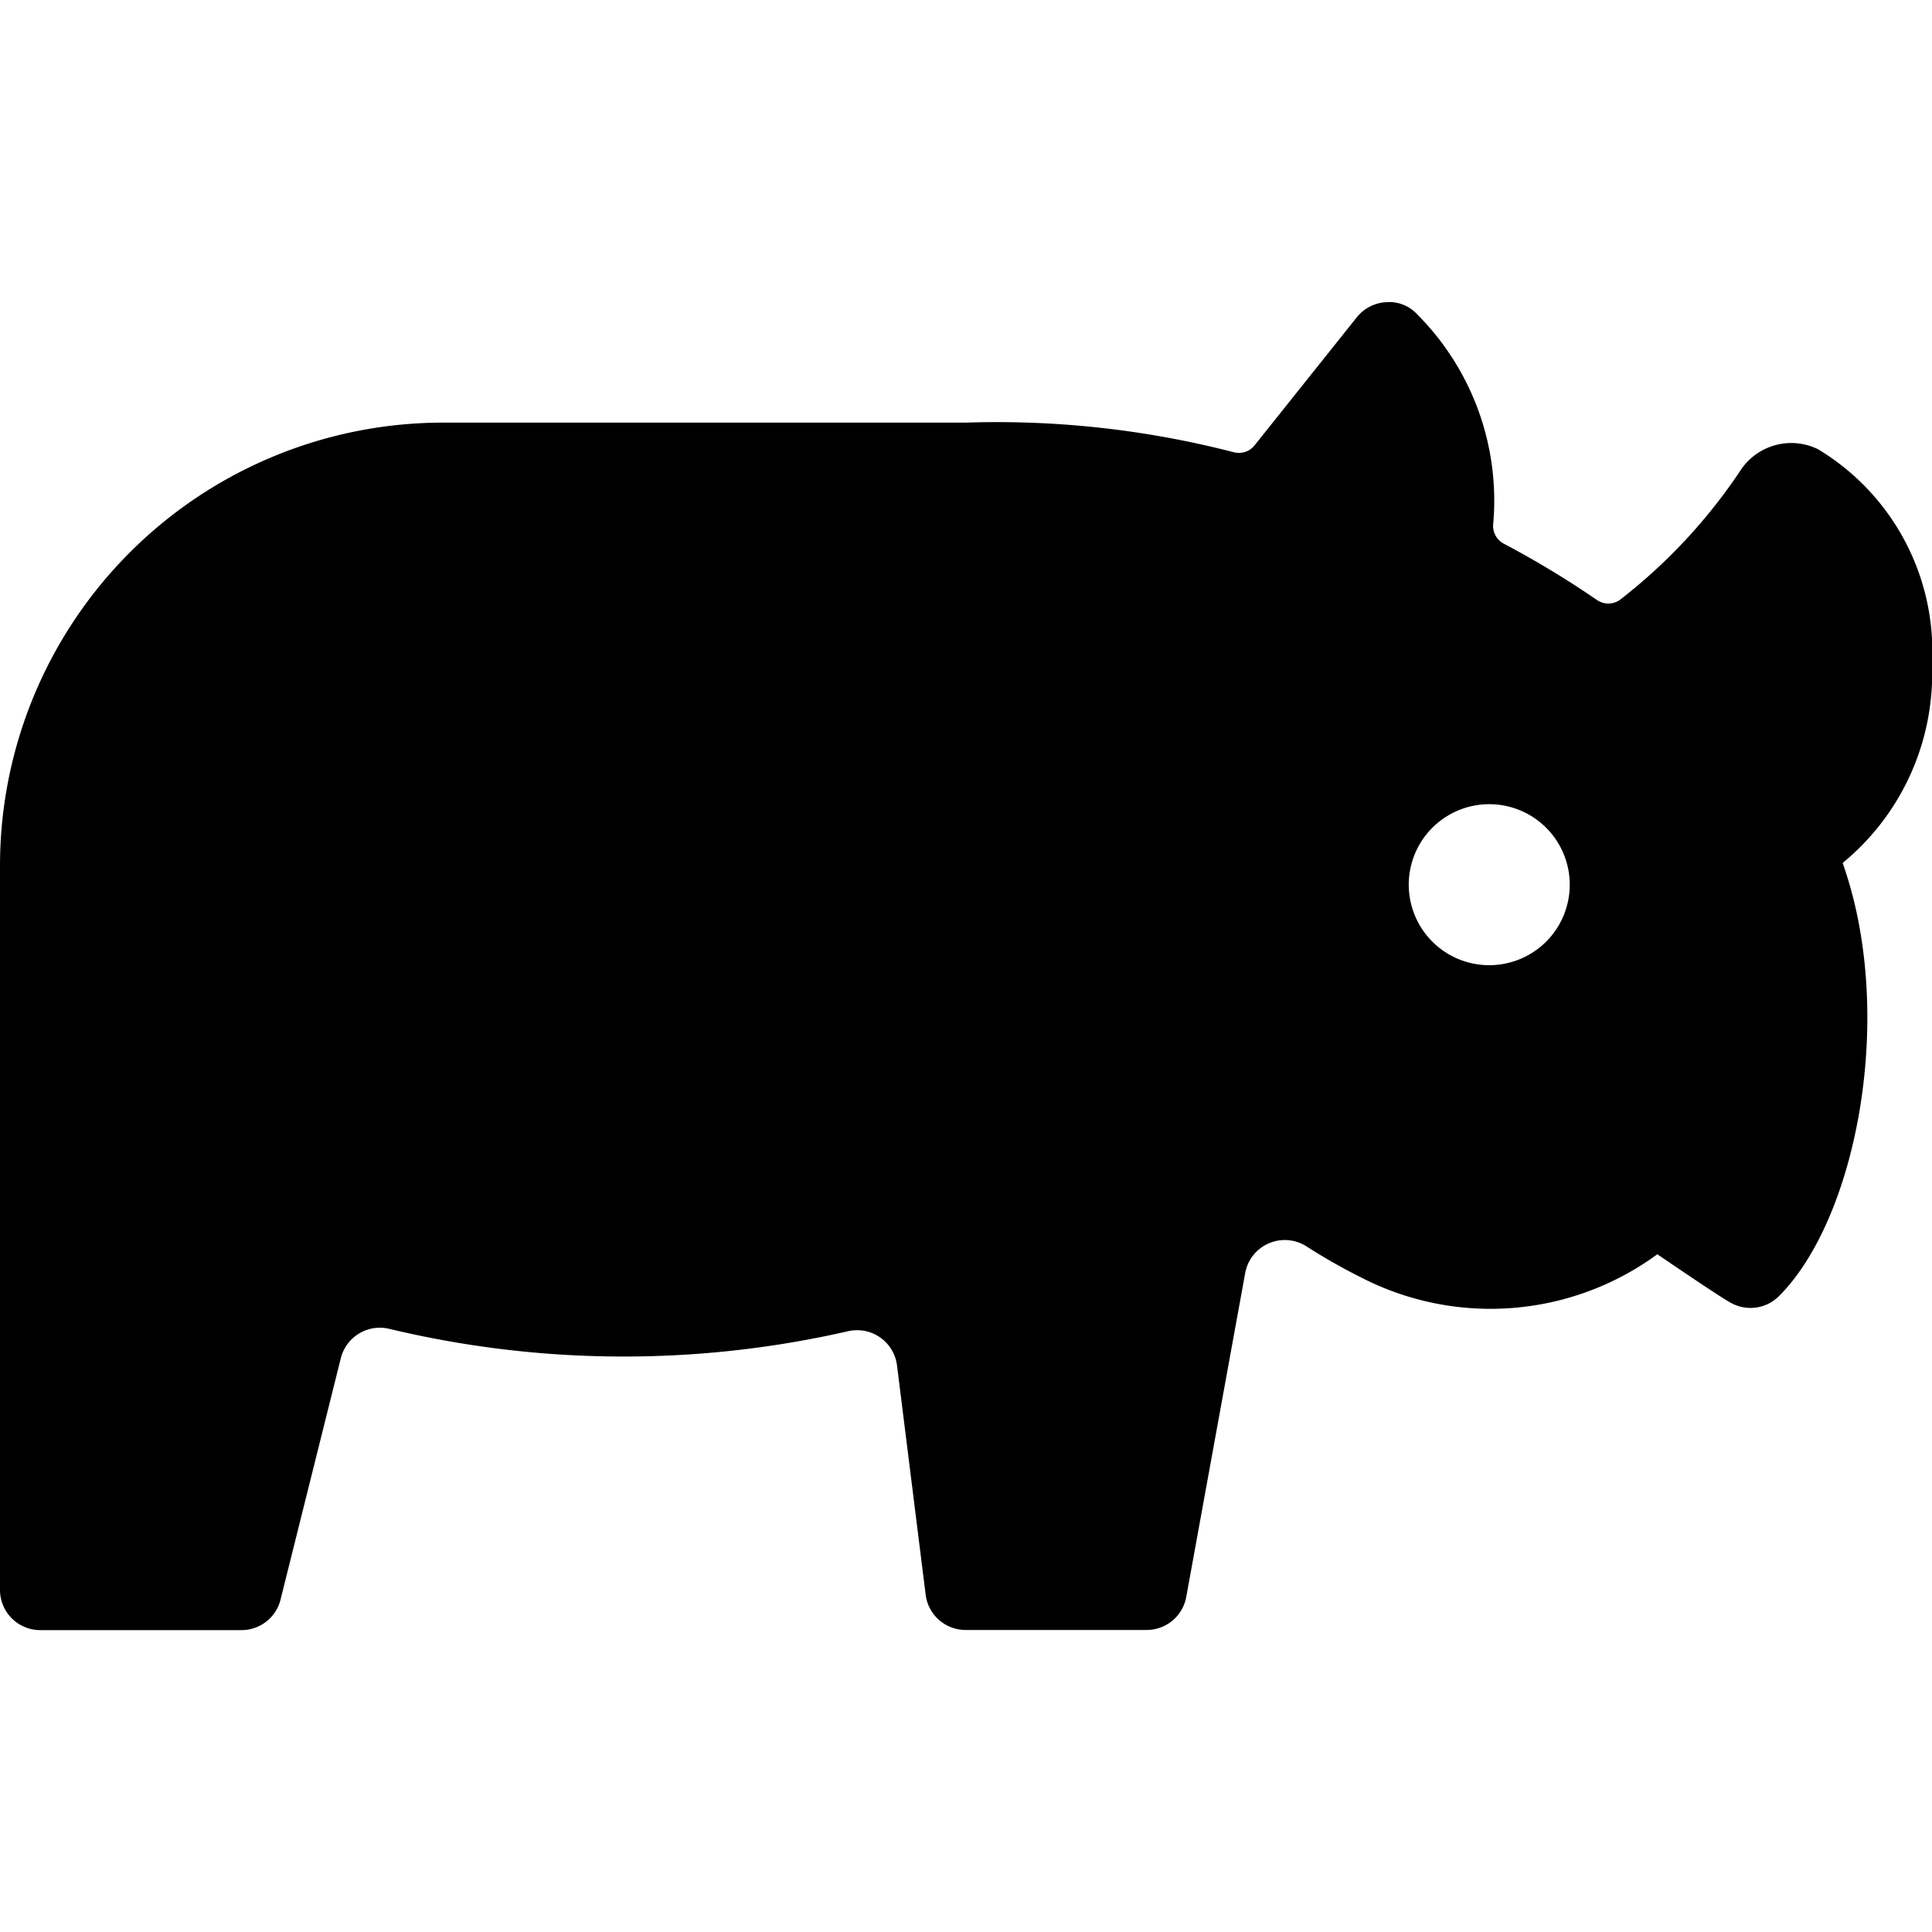 <svg id="Bold" xmlns="http://www.w3.org/2000/svg" viewBox="0 0 24 24"><title>rhino-body</title><path d="M24,8.252a2.933,2.933,0,0,0-1.415-2.671.755.755,0,0,0-.959.255A6.8,6.8,0,0,1,20.12,7.454a.25.25,0,0,1-.281,0,11.658,11.658,0,0,0-1.158-.7A.249.249,0,0,1,18.55,6.5,3.276,3.276,0,0,0,17.6,3.9a.469.469,0,0,0-.382-.146.5.5,0,0,0-.363.187L15.585,5.532a.249.249,0,0,1-.258.086A11.758,11.758,0,0,0,12,5.25H5.5A5.506,5.506,0,0,0,0,10.75v9a.5.5,0,0,0,.5.5H3a.5.5,0,0,0,.485-.379l.749-3a.5.5,0,0,1,.6-.364,12.5,12.5,0,0,0,5.7.03.5.5,0,0,1,.609.425l.356,2.849a.5.5,0,0,0,.5.437h2.246a.5.5,0,0,0,.491-.41l.732-4.023a.5.5,0,0,1,.76-.333,7.389,7.389,0,0,0,.694.394,3.508,3.508,0,0,0,3.666-.295c.822.56.905.6.934.614A.5.5,0,0,0,22.1,16.1c.967-.967,1.456-3.5.79-5.38A3.044,3.044,0,0,0,24,8.252ZM17.5,10.99a1,1,0,1,1,1,1A1,1,0,0,1,17.5,10.99Z"/></svg>